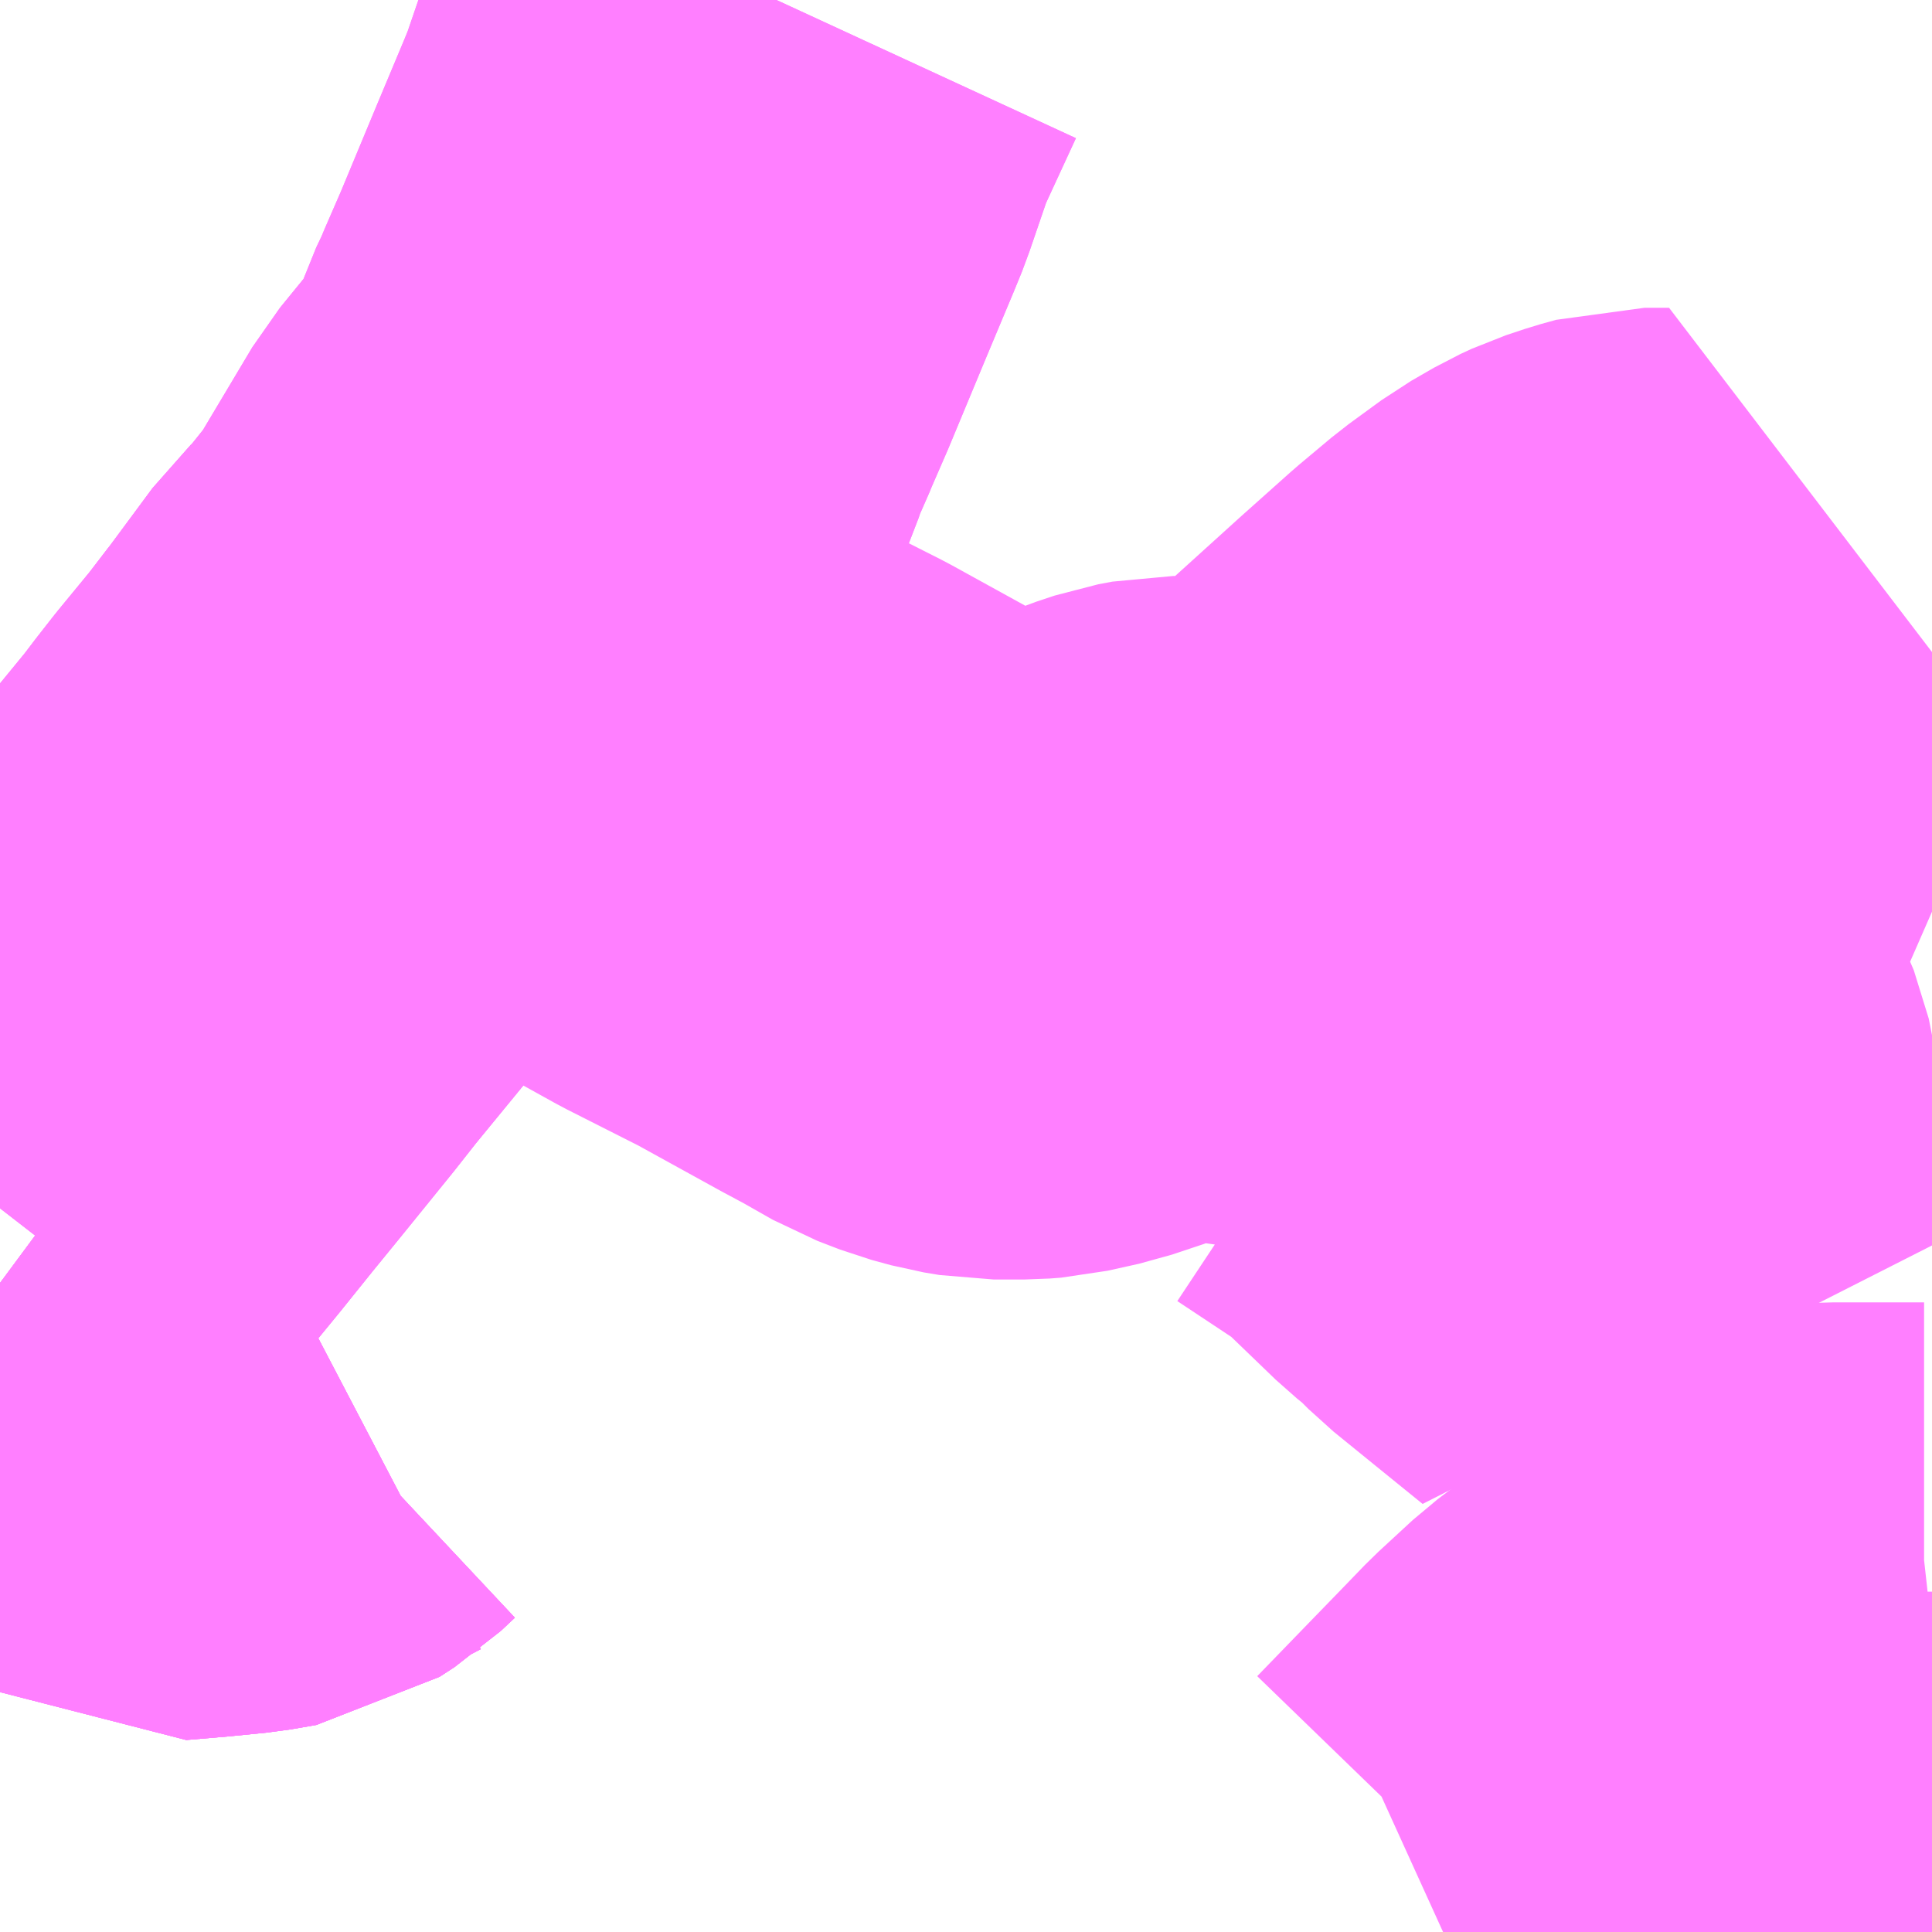 <?xml version="1.0" encoding="UTF-8"?>
<svg  xmlns="http://www.w3.org/2000/svg" xmlns:xlink="http://www.w3.org/1999/xlink" xmlns:go="http://purl.org/svgmap/profile" property="N07_001,N07_002,N07_003,N07_004,N07_005,N07_006,N07_007" viewBox="13704.346 -3506.836 2.197 2.197" go:dataArea="13704.345703125 -3506.8359375 2.197265625 2.197265625" >
<globalCoordinateSystem srsName="http://purl.org/crs/84" transform="matrix(100.0,0.0,0.0,-100.0,0.0,0.0)" />
<defs>
 <g id="p0" >
  <circle cx="0.0" cy="0.0" r="3" stroke="green" stroke-width="0.75" vector-effect="non-scaling-stroke" />
 </g>
</defs>
<g fill="none" fill-rule="evenodd" stroke="#FF00FF" stroke-width="0.75" opacity="0.5" vector-effect="non-scaling-stroke" stroke-linejoin="bevel" >
<path content="1,名鉄バス（株）,刈谷・愛教大線,12.0,9.0,9.0," xlink:title="1" d="M13704.719,-3505.293L13704.675,-3505.27L13704.659,-3505.255L13704.642,-3505.244L13704.613,-3505.239L13704.573,-3505.235L13704.526,-3505.231L13704.523,-3505.233L13704.481,-3505.266L13704.454,-3505.286L13704.4,-3505.337L13704.346,-3505.377"/>
<path content="1,名鉄バス（株）,愛教大線_01_on,14.0,13.0,13.0," xlink:title="1" d="M13704.346,-3505.377L13704.4,-3505.337L13704.454,-3505.286L13704.481,-3505.266L13704.523,-3505.233L13704.526,-3505.231L13704.573,-3505.235L13704.613,-3505.239L13704.642,-3505.244L13704.659,-3505.255L13704.675,-3505.27L13704.719,-3505.293"/>
<path content="1,名鉄バス（株）,愛教大線_01_on,14.0,13.0,13.0," xlink:title="1" d="M13705.229,-3506.836L13705.187,-3506.745L13705.162,-3506.672L13705.161,-3506.669L13705.152,-3506.647L13705.121,-3506.573L13705.079,-3506.472L13705.059,-3506.426L13705.055,-3506.416L13705.044,-3506.393L13705.035,-3506.366L13705.017,-3506.325L13704.955,-3506.249L13704.884,-3506.13L13704.873,-3506.117L13704.841,-3506.077L13704.821,-3506.058L13704.768,-3505.986L13704.766,-3505.984L13704.743,-3505.954L13704.739,-3505.949L13704.702,-3505.904L13704.684,-3505.881L13704.668,-3505.86L13704.595,-3505.771L13704.569,-3505.738L13704.509,-3505.664L13704.478,-3505.626L13704.441,-3505.58L13704.377,-3505.502L13704.346,-3505.462"/>
<path content="1,名鉄バス（株）,愛教大線_02_on,14.0,13.0,13.0," xlink:title="1" d="M13704.346,-3505.377L13704.4,-3505.337L13704.454,-3505.286L13704.481,-3505.266L13704.523,-3505.233L13704.526,-3505.231L13704.573,-3505.235L13704.613,-3505.239L13704.642,-3505.244L13704.659,-3505.255L13704.675,-3505.27L13704.719,-3505.293"/>
<path content="1,名鉄バス（株）,愛教大線_02_on,14.0,13.0,13.0," xlink:title="1" d="M13705.229,-3506.836L13705.187,-3506.745L13705.162,-3506.672L13705.161,-3506.669L13705.152,-3506.647L13705.121,-3506.573L13705.079,-3506.472L13705.059,-3506.426L13705.055,-3506.416L13705.044,-3506.393L13705.035,-3506.366L13705.017,-3506.325L13704.955,-3506.249L13704.884,-3506.13L13704.873,-3506.117L13704.841,-3506.077L13704.821,-3506.058L13704.768,-3505.986L13704.766,-3505.984L13704.743,-3505.954L13704.739,-3505.949L13704.702,-3505.904L13704.684,-3505.881L13704.668,-3505.86L13704.595,-3505.771L13704.569,-3505.738L13704.509,-3505.664L13704.478,-3505.626L13704.441,-3505.58L13704.377,-3505.502L13704.346,-3505.462"/>
<path content="1,名鉄バス（株）,愛教大線_03_on,14.0,13.0,13.0," xlink:title="1" d="M13704.719,-3505.293L13704.675,-3505.27L13704.659,-3505.255L13704.642,-3505.244L13704.613,-3505.239L13704.573,-3505.235L13704.526,-3505.231L13704.523,-3505.233L13704.481,-3505.266L13704.454,-3505.286L13704.4,-3505.337L13704.346,-3505.377"/>
<path content="3,刈谷市,西境線,8.0,8.0,8.0," xlink:title="3" d="M13705.892,-3505.669L13705.981,-3505.61L13706.002,-3505.59L13706.057,-3505.537L13706.078,-3505.52L13706.099,-3505.499L13706.131,-3505.473L13706.147,-3505.46L13706.2,-3505.417L13706.199,-3505.437L13706.194,-3505.458L13706.188,-3505.494L13706.186,-3505.512L13706.181,-3505.567L13706.164,-3505.622L13706.155,-3505.638L13706.133,-3505.667L13706.117,-3505.695L13706.111,-3505.71L13706.108,-3505.725L13706.109,-3505.739L13706.112,-3505.748L13706.113,-3505.75L13706.162,-3505.864L13706.211,-3505.976L13706.219,-3505.997L13706.219,-3505.997L13706.222,-3506.016L13706.241,-3506.1L13706.244,-3506.111L13706.235,-3506.111L13706.216,-3506.111L13706.198,-3506.106L13706.177,-3506.099L13706.164,-3506.093L13706.138,-3506.078L13706.101,-3506.051L13706.064,-3506.02L13706.036,-3505.995L13706.008,-3505.97L13705.902,-3505.874L13705.83,-3505.81L13705.808,-3505.796L13705.798,-3505.792L13705.789,-3505.791L13705.772,-3505.792L13705.718,-3505.804L13705.698,-3505.806L13705.68,-3505.806L13705.664,-3505.803L13705.643,-3505.796L13705.596,-3505.777L13705.56,-3505.765L13705.524,-3505.757L13705.511,-3505.756L13705.476,-3505.756L13705.458,-3505.759L13705.436,-3505.765L13705.41,-3505.775L13705.373,-3505.796L13705.345,-3505.811L13705.247,-3505.865L13705.16,-3505.909L13705.059,-3505.965L13705.031,-3505.978L13705,-3505.994L13704.95,-3506.02L13704.841,-3506.077L13704.821,-3506.058L13704.766,-3505.984L13704.743,-3505.954L13704.739,-3505.949L13704.702,-3505.904L13704.684,-3505.881L13704.668,-3505.86L13704.595,-3505.771L13704.569,-3505.738L13704.509,-3505.664L13704.478,-3505.626L13704.441,-3505.58L13704.377,-3505.502L13704.346,-3505.462"/>
<path content="3,豊田市,高岡ふれあいバス_02_on,13.0,10.0,10.0," xlink:title="3" d="M13706.543,-3504.651L13706.53,-3504.651L13706.51,-3504.648L13706.488,-3504.639M13705.987,-3504.639L13706.009,-3504.649L13706.021,-3504.654L13706.036,-3504.663L13706.045,-3504.669L13706.107,-3504.733L13706.14,-3504.767L13706.168,-3504.796L13706.207,-3504.832L13706.248,-3504.863L13706.271,-3504.884L13706.302,-3504.908L13706.349,-3504.938L13706.405,-3504.975L13706.413,-3504.979L13706.431,-3504.98L13706.509,-3504.98L13706.534,-3504.98L13706.543,-3504.981"/>
</g>
</svg>
